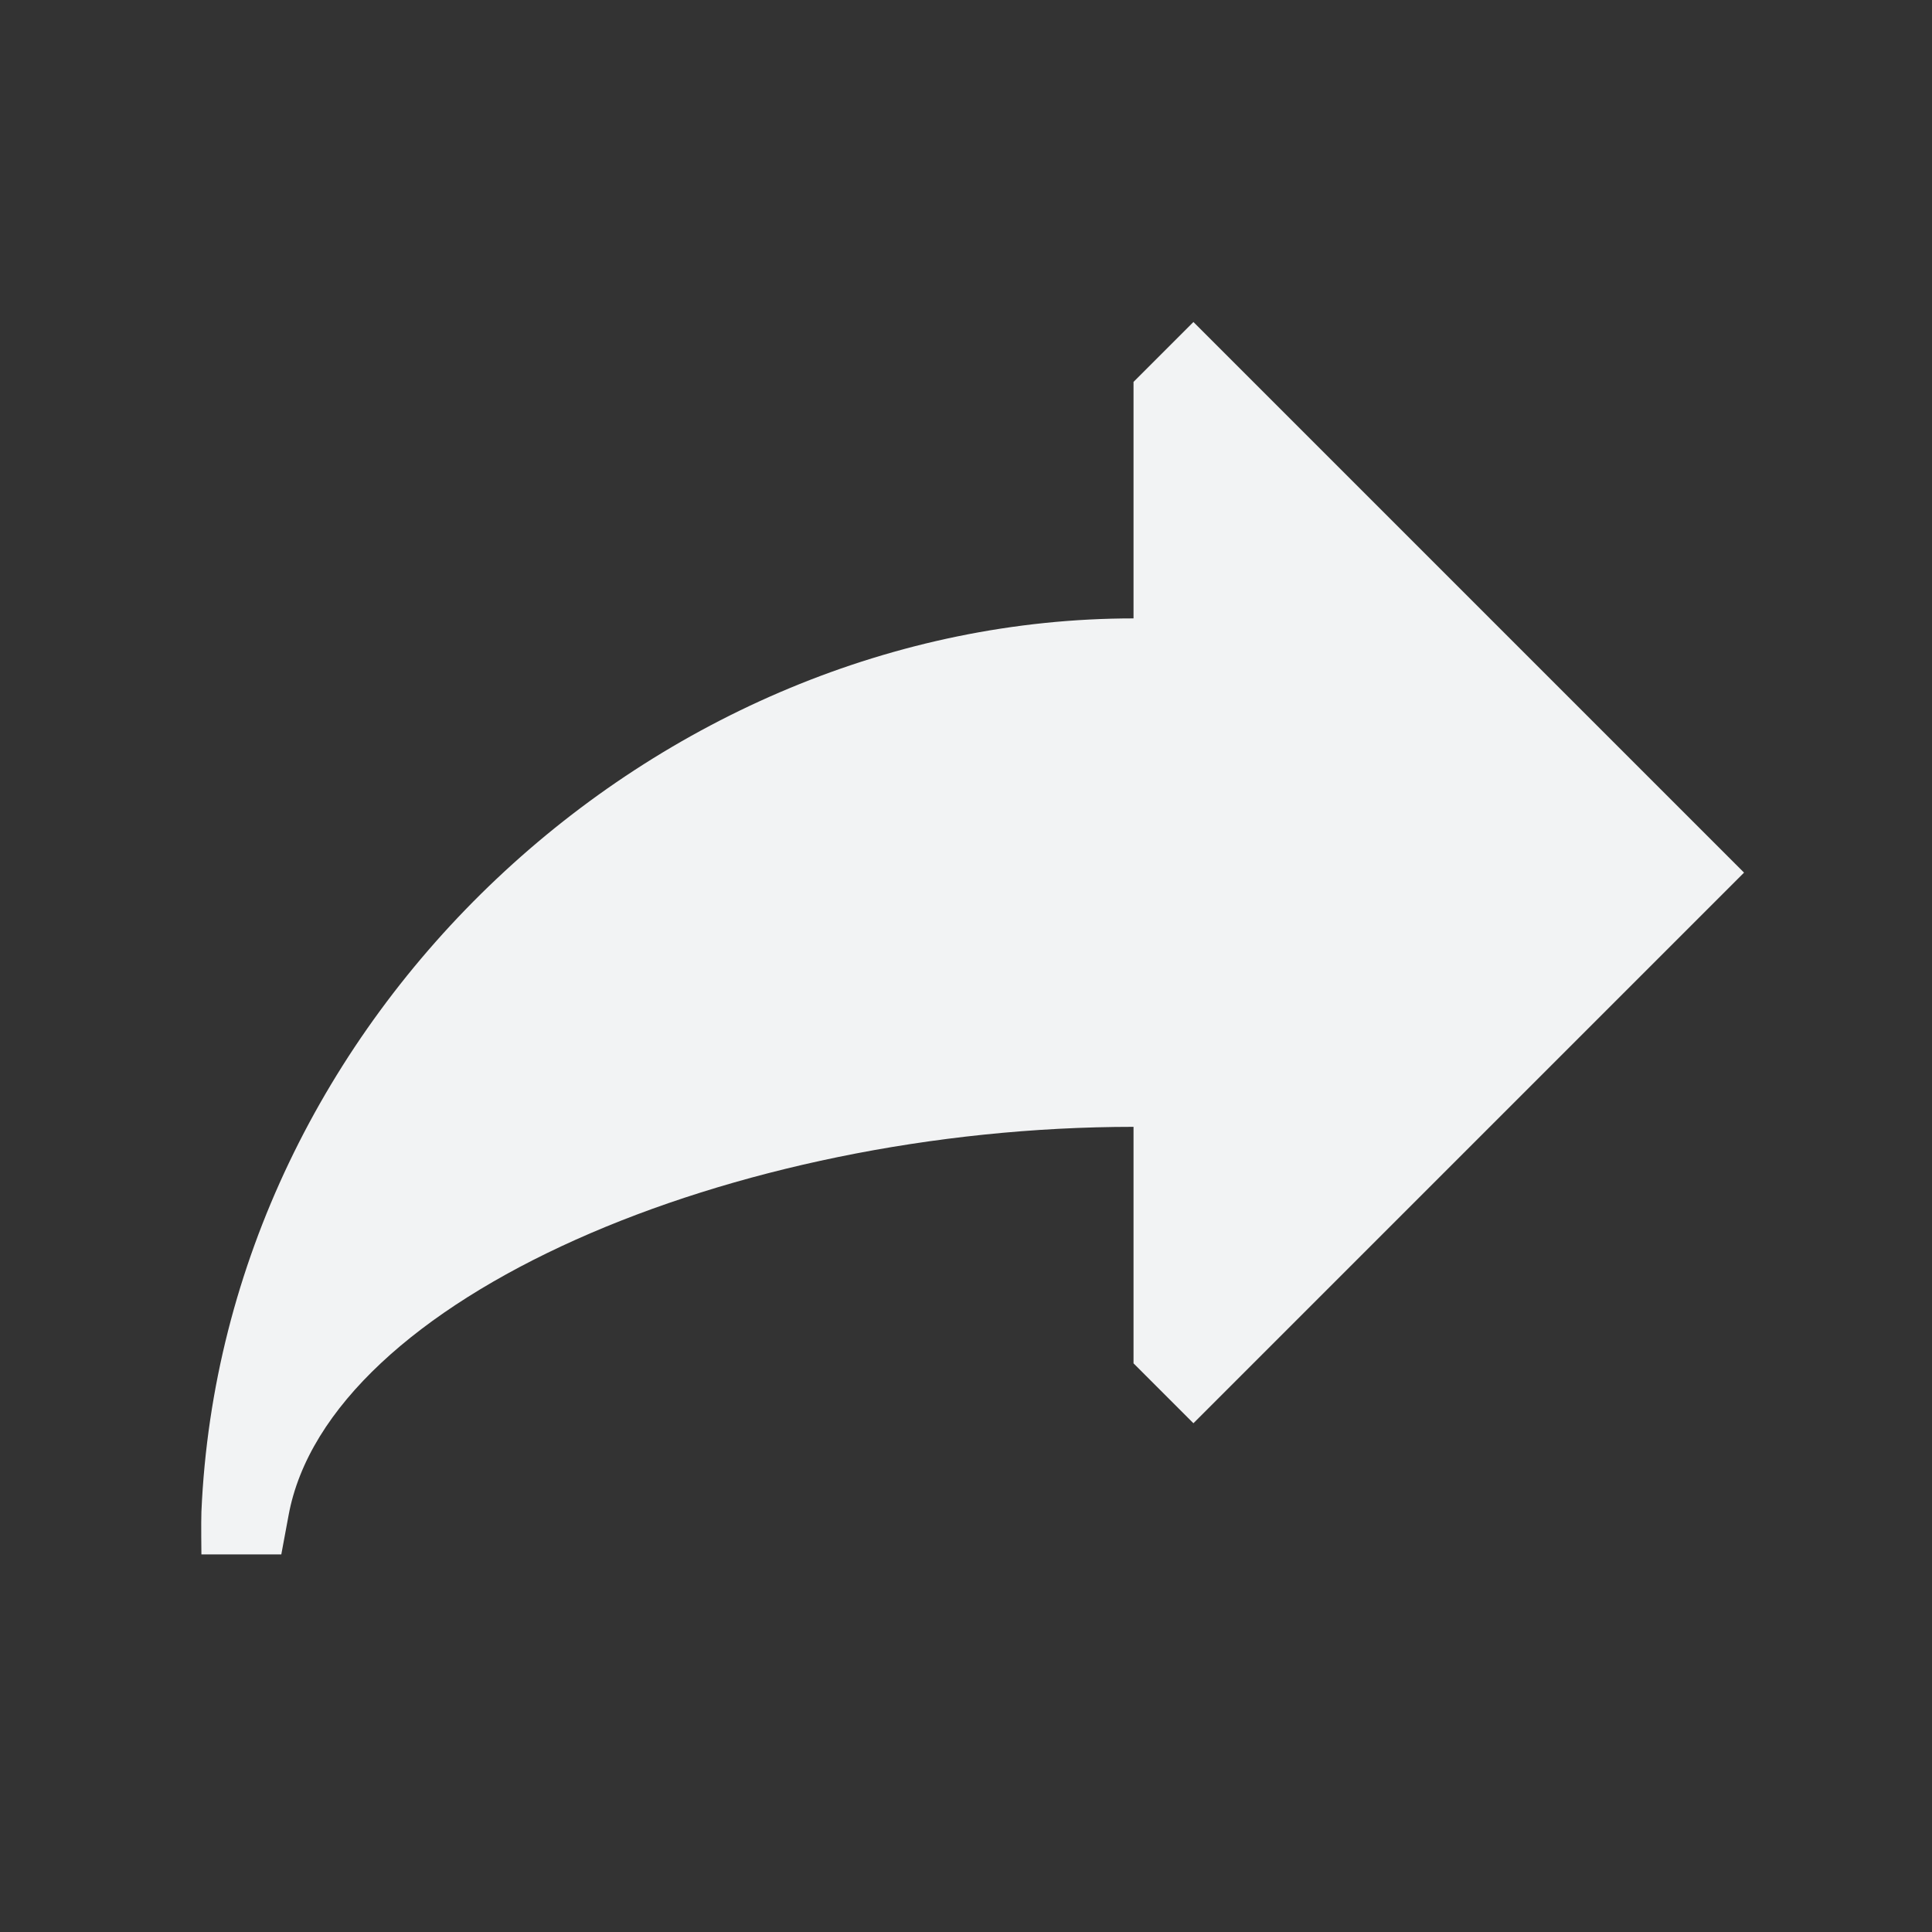 <svg xmlns="http://www.w3.org/2000/svg" width="48" height="48" viewBox="0 0 48 48">
    <rect x="0" y="0" width="48" height="48" fill="#333333" stroke="none"/>
    <path fill="#F2F3F4" fill-rule="evenodd" d="M28.162 27.996c-9.935 0-20.01 4.252-20.994 9.66-.092.502-.179.963-.179.963H5.004s-.01-.806 0-1.059c.535-12.343 11.305-22.196 23.158-22.196V9.488L29.65 8l13.68 13.68-13.68 13.68-1.488-1.488v-5.876z"/>
</svg>
